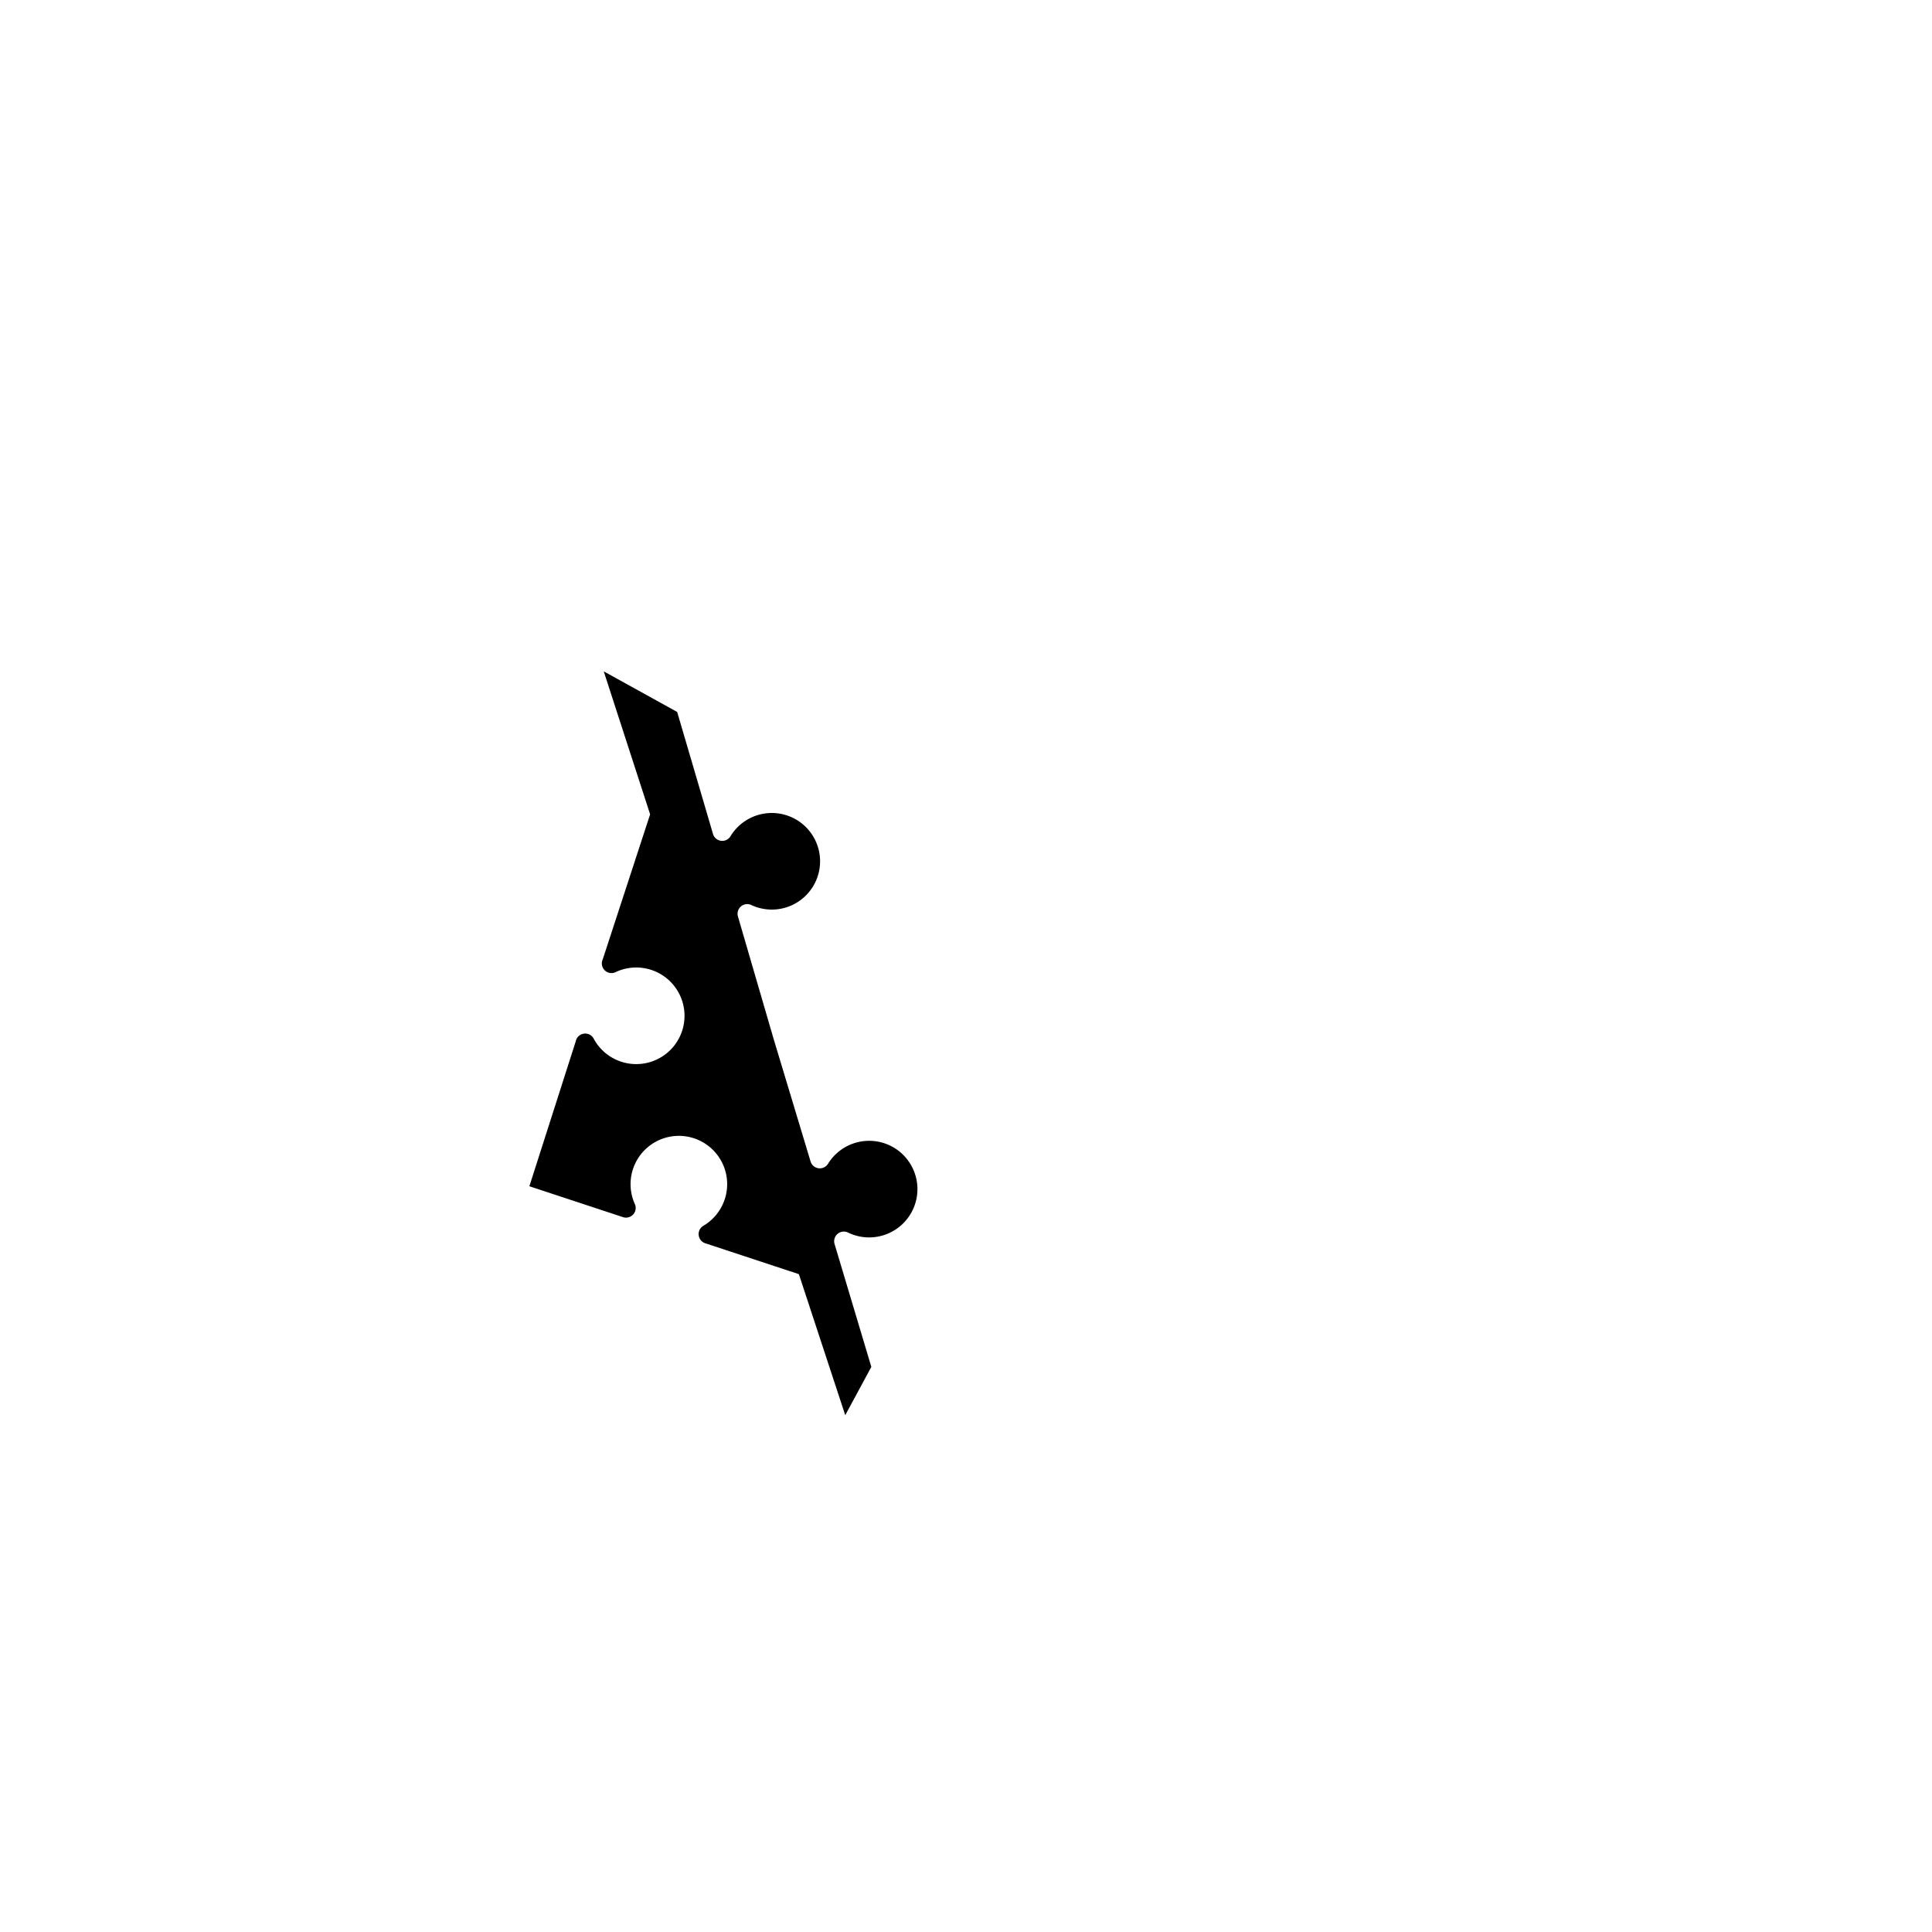 <?xml version="1.0" encoding="UTF-8" standalone="no"?>
<svg xmlns="http://www.w3.org/2000/svg" version="1.1" width="500" height="500">
<g transform="translate(250,250) scale(250)">
<g transform="translate(0,0) scale(0.01)">
<g transform="translate(0,0)">
<g transform='translate(0,0)'>
<g transform='rotate(0)'>
<g transform='scale(100,100)'>
<g transform='translate(0,0)'>
<g transform='rotate(0)'>
<path d='M -0.125 0.465 L -0.098 0.415 L -0.136 0.288 A 0.01 0.01 0 0 1 -0.122 0.276 A 0.05 0.05 0 1 0 -0.143 0.205 A 0.01 0.01 0 0 1 -0.161 0.202 L -0.199 0.076 L -0.236 -0.051 A 0.01 0.01 0 0 1 -0.222 -0.063 A 0.05 0.05 0 1 0 -0.244 -0.134 A 0.01 0.01 0 0 1 -0.262 -0.137 L -0.299 -0.263 L -0.375 -0.305 L -0.327 -0.157 L -0.376 -0.007 A 0.01 0.01 0 0 0 -0.362 0.006 A 0.05 0.05 0 1 1 -0.385 0.076 A 0.01 0.01 0 0 0 -0.404 0.078 L -0.452 0.228 L -0.355 0.26 A 0.01 0.01 0 0 0 -0.343 0.246 A 0.05 0.05 0 1 1 -0.272 0.269 A 0.01 0.01 0 0 0 -0.27 0.287 L -0.173 0.319 L -0.125 0.465' fill='black' stroke='black' stroke-width='0' />
</g></g>
</g></g></g>
<g transform='translate(0,0)'>
<g transform='rotate(0)'>
<g transform='scale(100,100)'>
</g></g></g></g></g></g></svg>